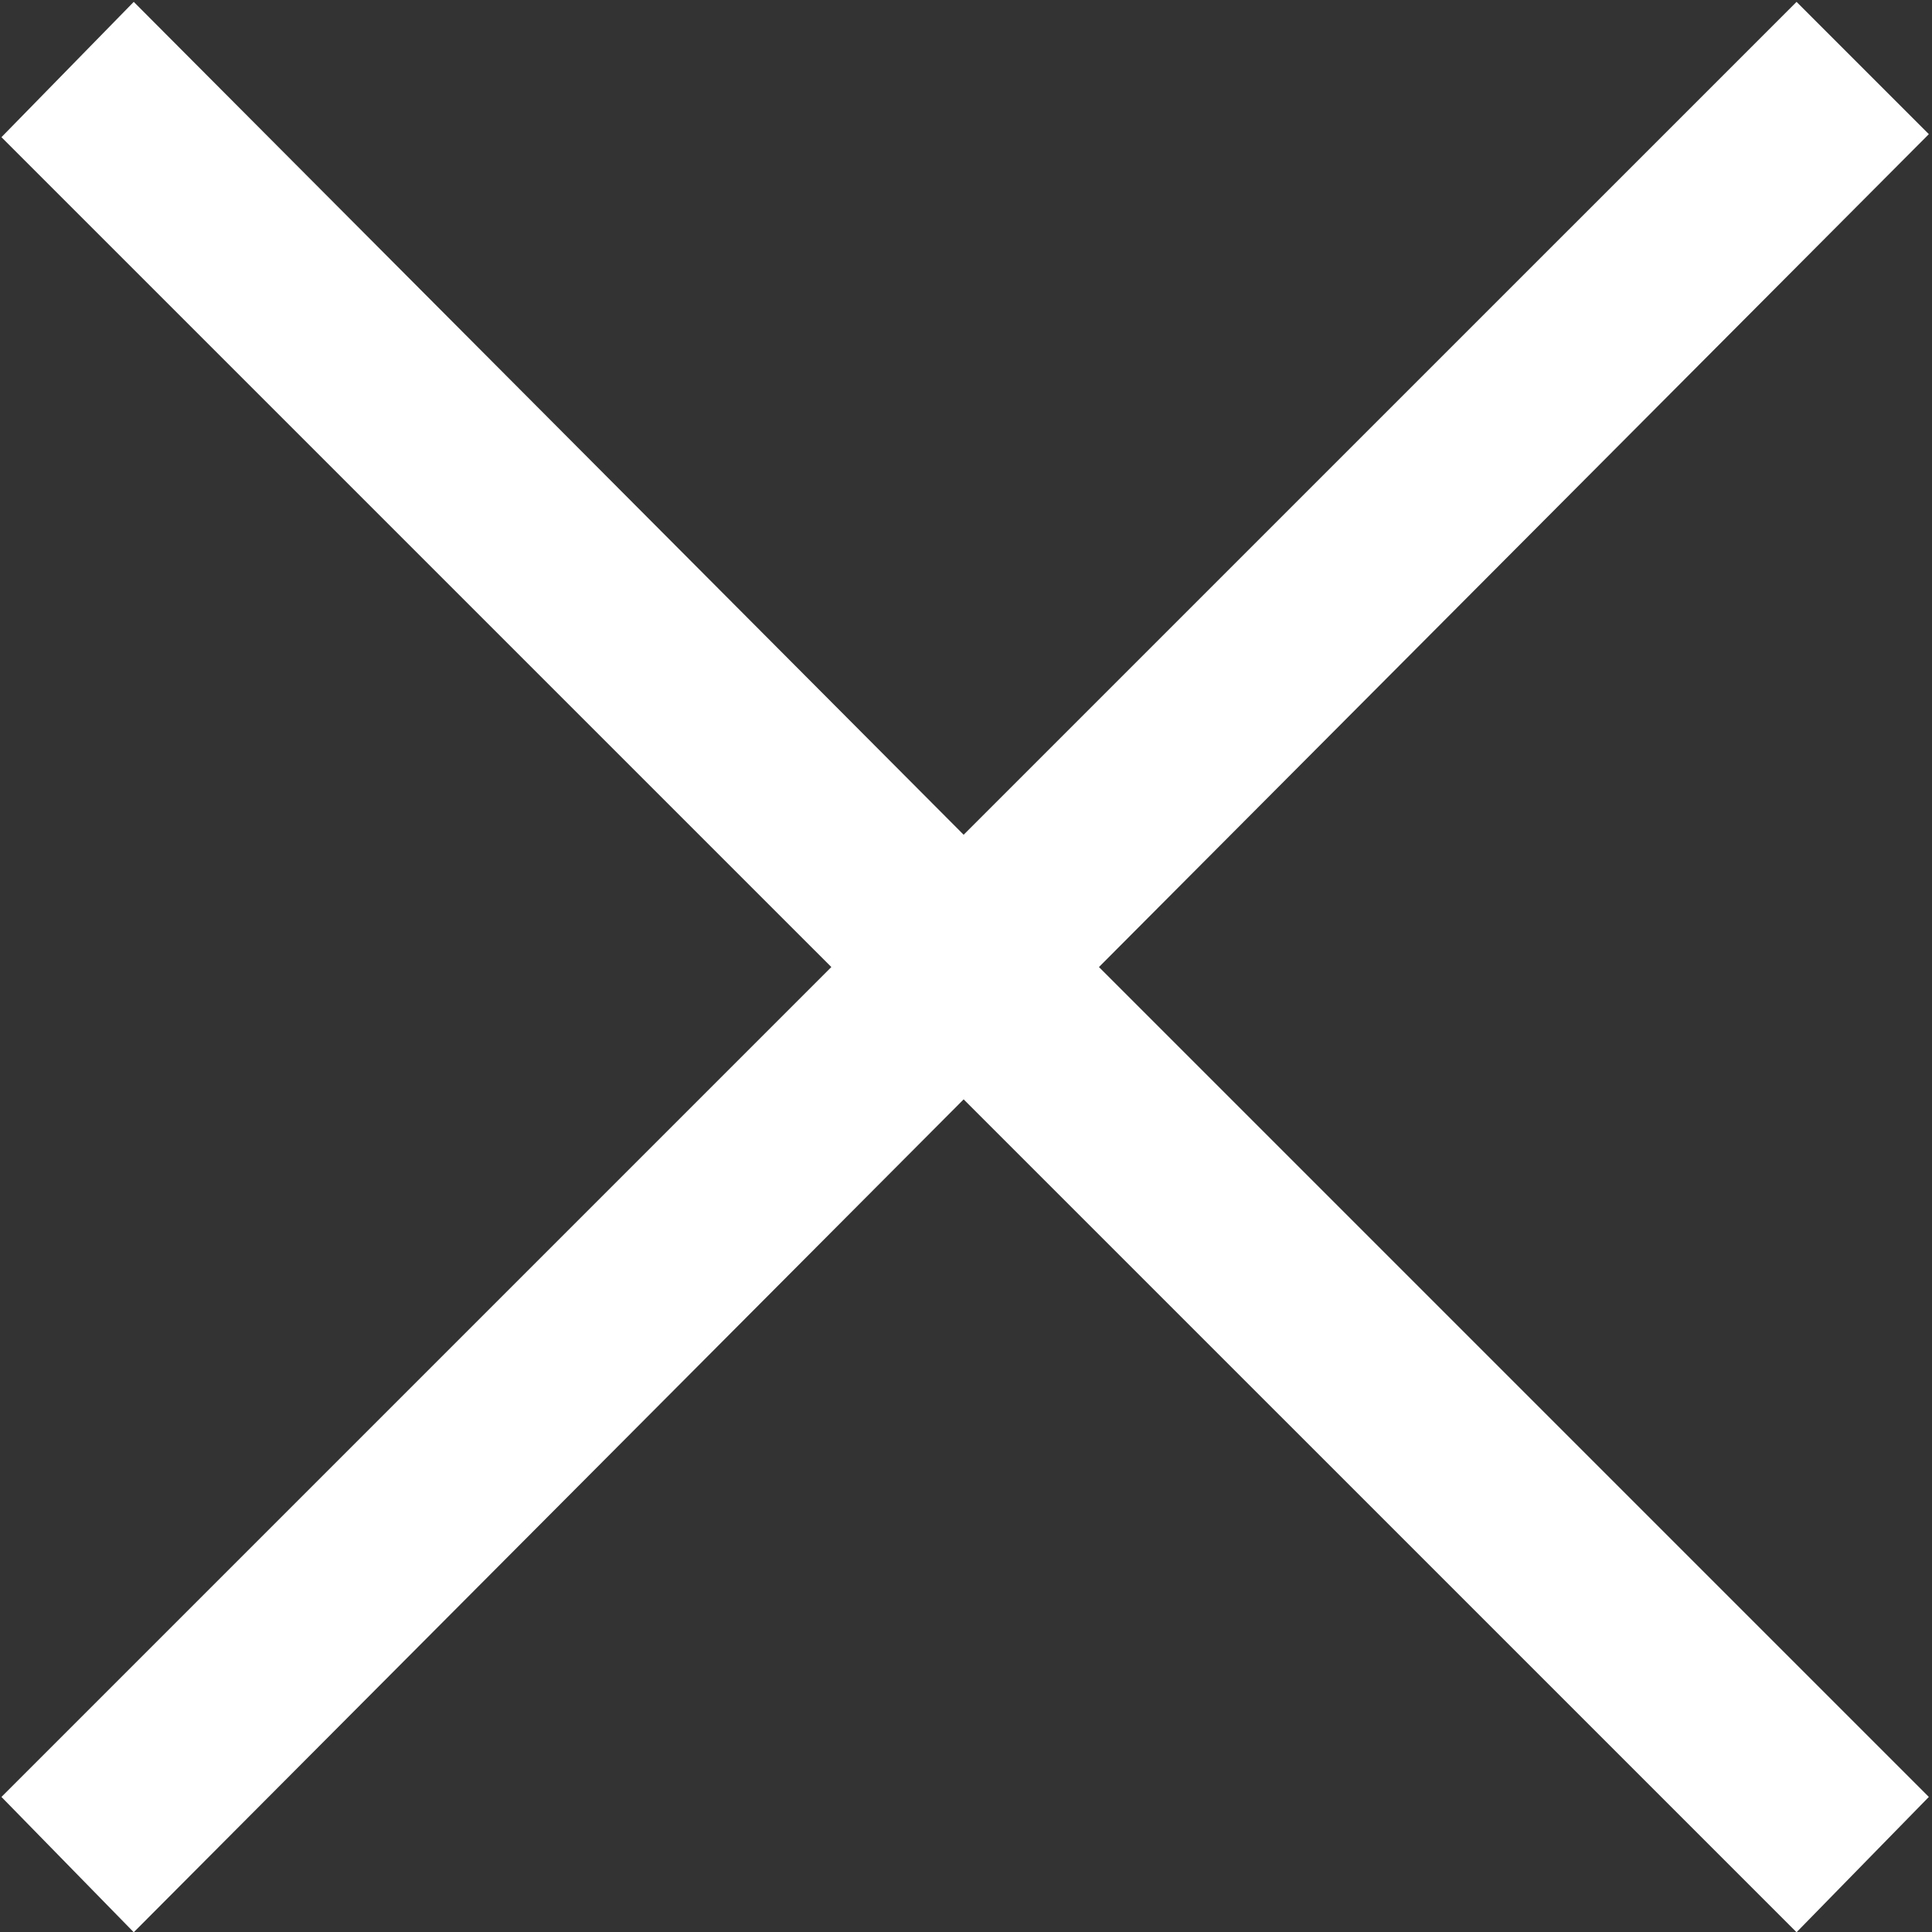<?xml version="1.0" encoding="utf-8"?>
<!-- Generator: Adobe Illustrator 16.0.0, SVG Export Plug-In . SVG Version: 6.00 Build 0)  -->
<!DOCTYPE svg PUBLIC "-//W3C//DTD SVG 1.1//EN" "http://www.w3.org/Graphics/SVG/1.1/DTD/svg11.dtd">
<svg version="1.1" id="レイヤー_1" xmlns="http://www.w3.org/2000/svg" xmlns:xlink="http://www.w3.org/1999/xlink" x="0px"
	 y="0px" width="250px" height="250px" viewBox="0 0 250 250" enable-background="new 0 0 250 250" xml:space="preserve">
<rect x="0" y="0" width="250" height="250" fill="#333333" stroke="none"/>
<g>
	<path fill="#FFFFFF" d="M249.591,232.523l-17.118,17.509L124.695,142.256L17.308,250.032l-17.12-17.509l107.387-107.388
		L0.188,17.75l17.12-17.509l107.387,107.776L232.473,0.241l17.118,17.12L142.204,125.137L249.591,232.523z"/>
</g>
</svg>
